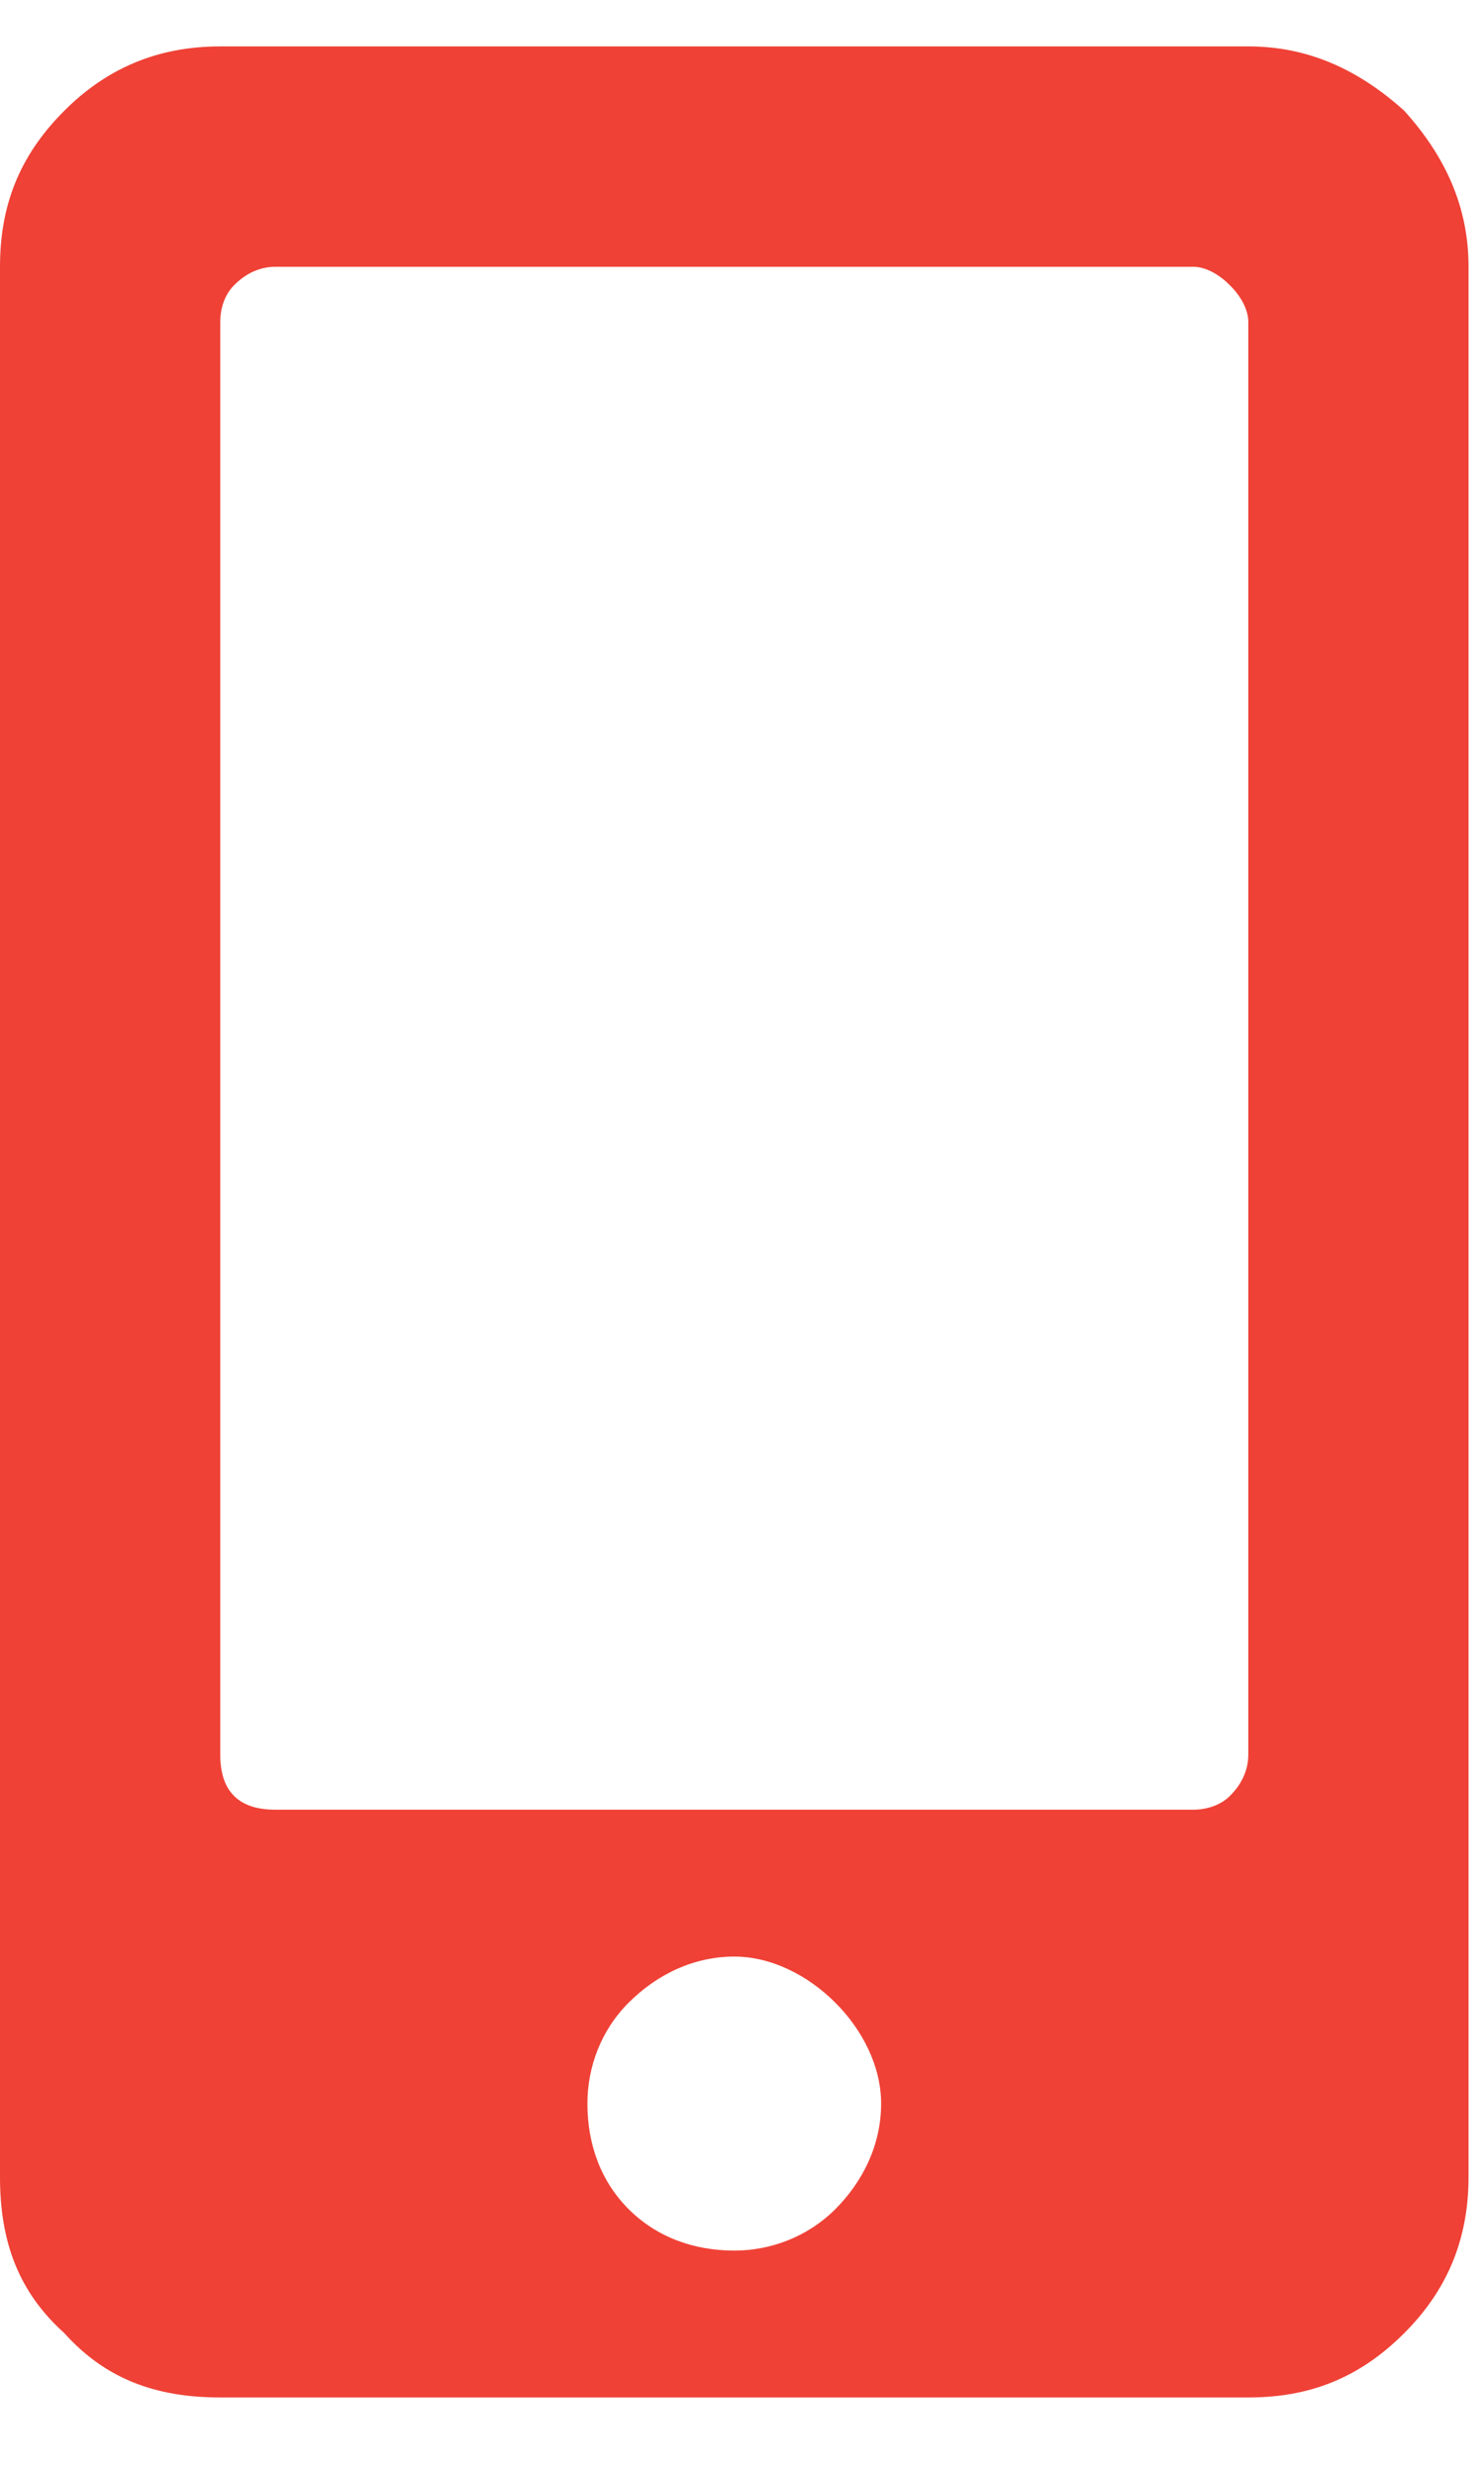 <svg width="12" height="20" viewBox="0 0 12 20" fill="none" xmlns="http://www.w3.org/2000/svg">
<path d="M10.094 0.375C10.576 0.375 10.984 0.561 11.355 0.895C11.69 1.266 11.875 1.674 11.875 2.156V17.594C11.875 18.113 11.69 18.521 11.355 18.855C10.984 19.227 10.576 19.375 10.094 19.375H1.781C1.262 19.375 0.854 19.227 0.52 18.855C0.148 18.521 0 18.113 0 17.594V2.156C0 1.674 0.148 1.266 0.52 0.895C0.854 0.561 1.262 0.375 1.781 0.375H10.094ZM5.938 18.188C6.234 18.188 6.531 18.076 6.754 17.854C6.977 17.631 7.125 17.334 7.125 17C7.125 16.703 6.977 16.406 6.754 16.184C6.531 15.961 6.234 15.812 5.938 15.812C5.604 15.812 5.307 15.961 5.084 16.184C4.861 16.406 4.75 16.703 4.75 17C4.75 17.334 4.861 17.631 5.084 17.854C5.307 18.076 5.604 18.188 5.938 18.188ZM10.094 14.18V2.602C10.094 2.49 10.02 2.379 9.945 2.305C9.871 2.23 9.76 2.156 9.648 2.156H2.227C2.078 2.156 1.967 2.23 1.893 2.305C1.818 2.379 1.781 2.49 1.781 2.602V14.18C1.781 14.328 1.818 14.44 1.893 14.514C1.967 14.588 2.078 14.625 2.227 14.625H9.648C9.76 14.625 9.871 14.588 9.945 14.514C10.02 14.44 10.094 14.328 10.094 14.18Z" fill="#ef4136"/>
</svg>
